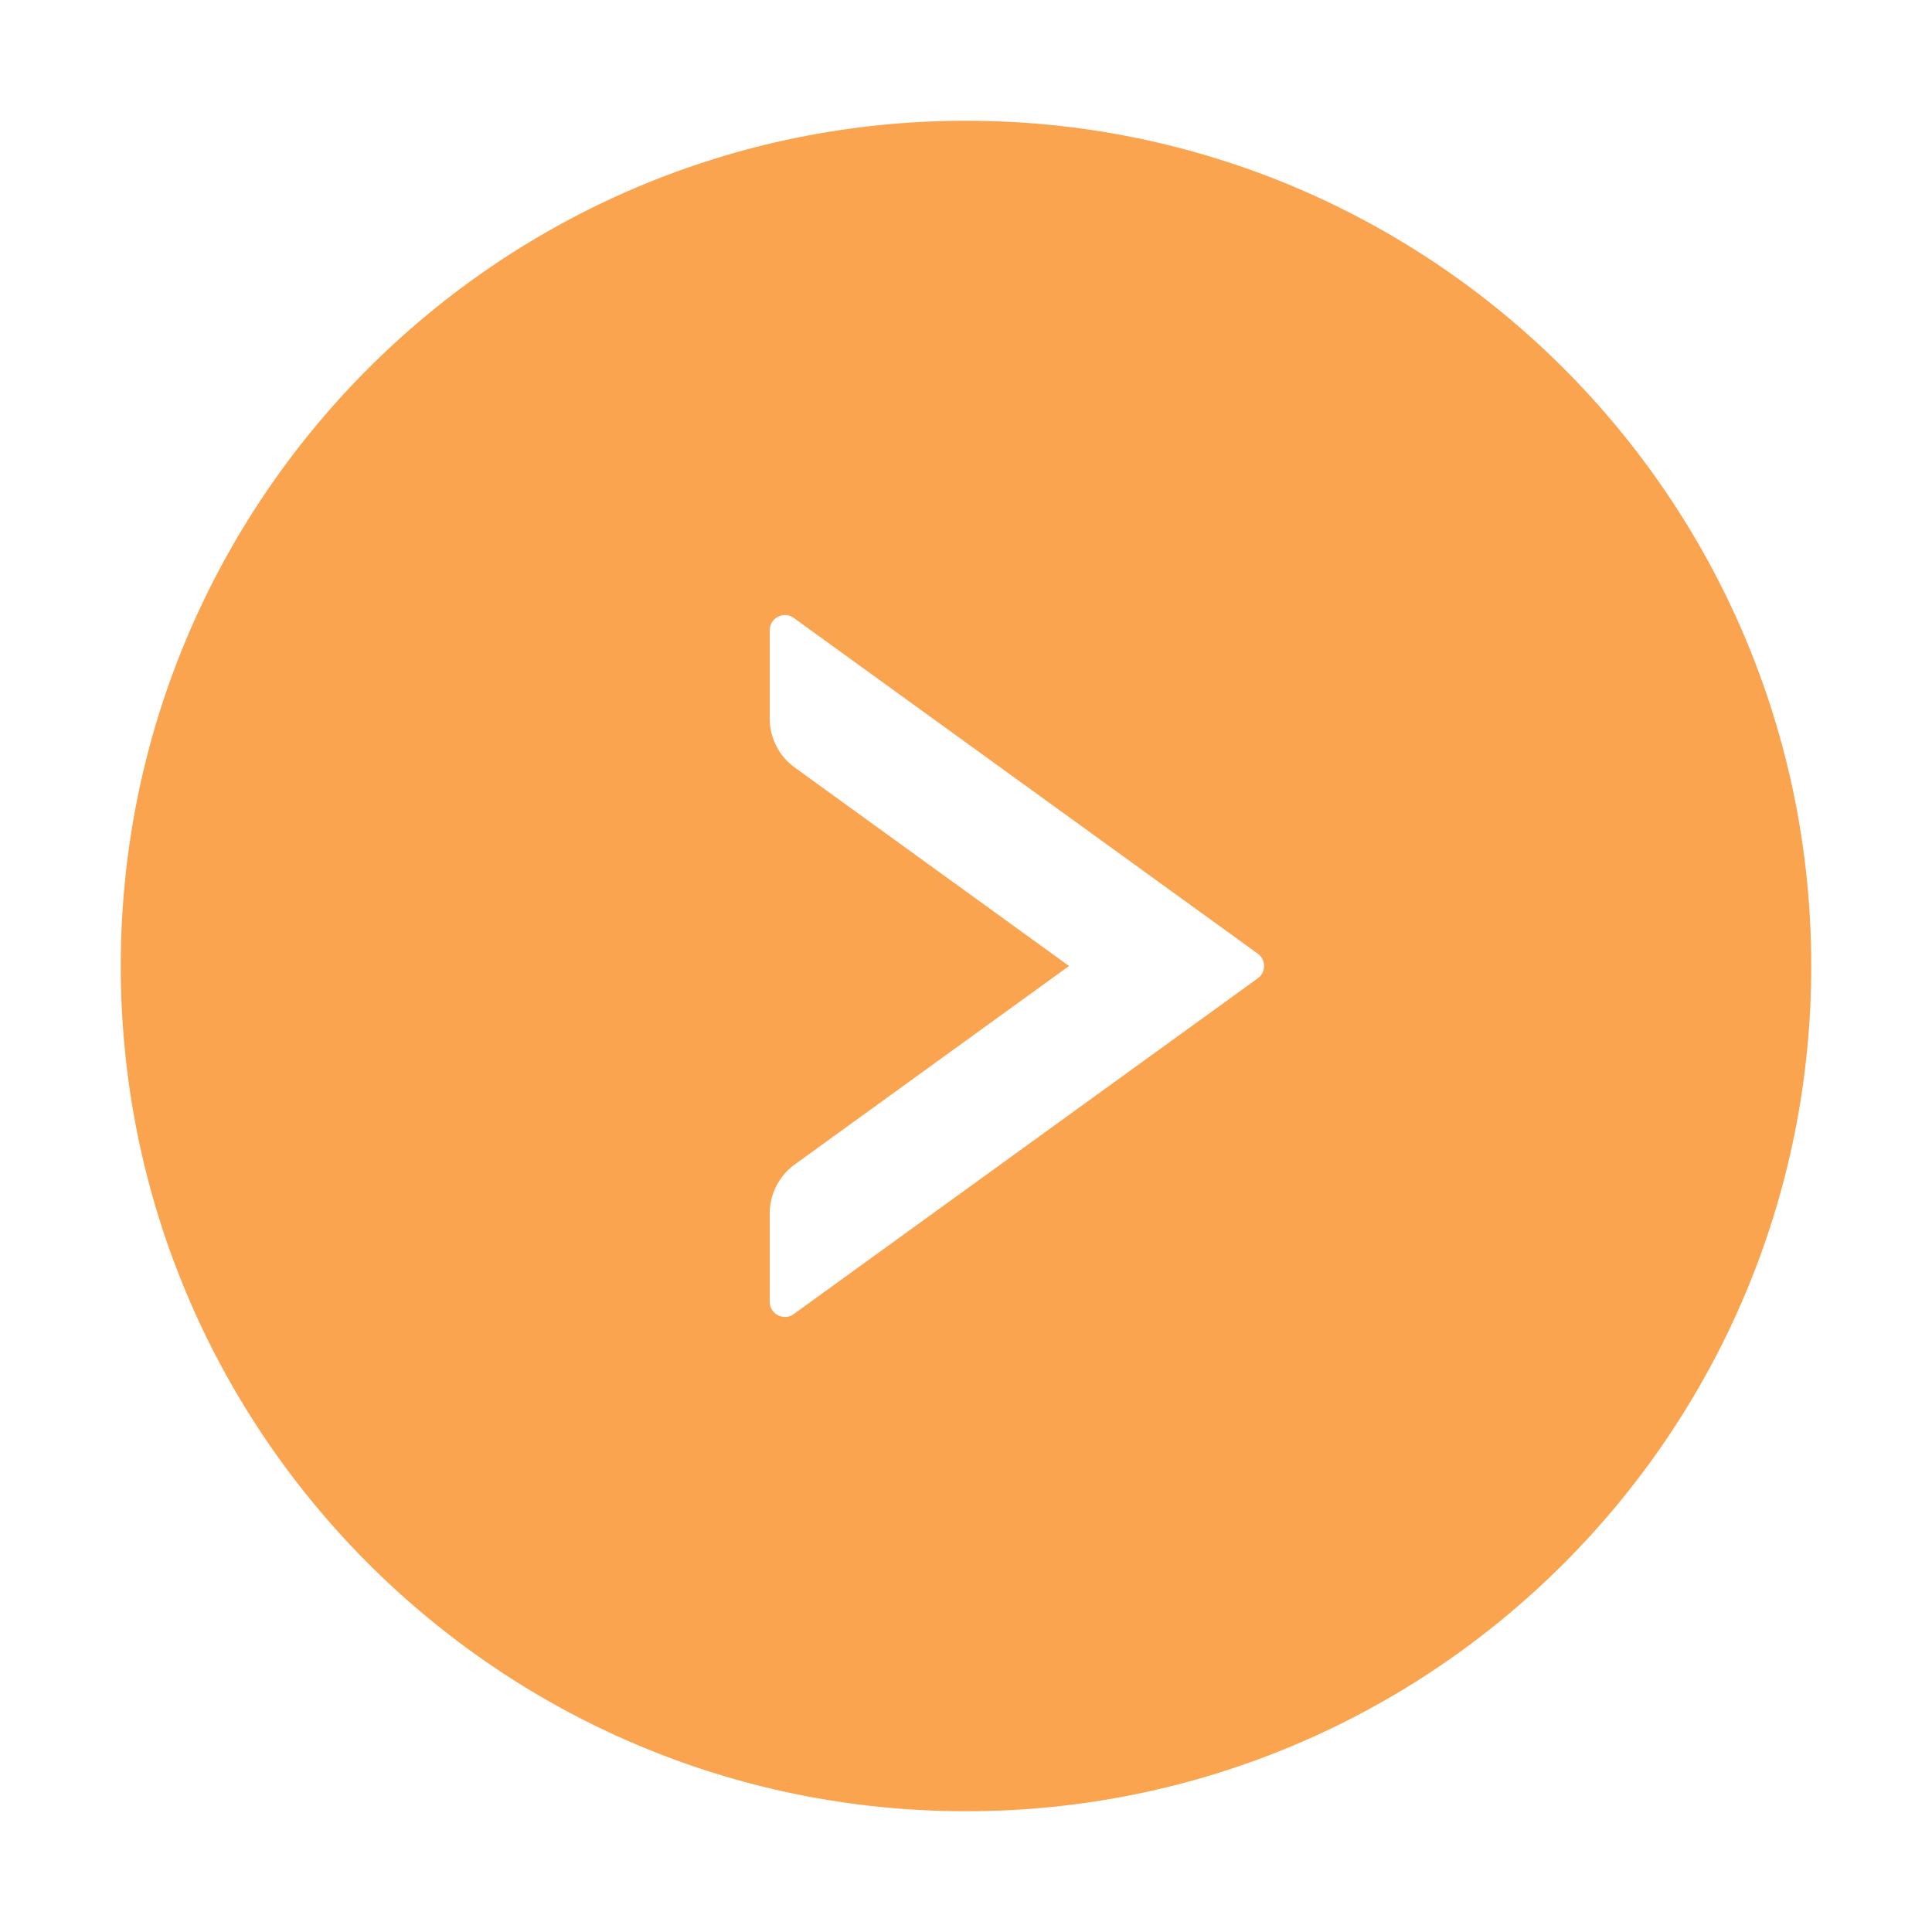 <?xml version="1.0" encoding="UTF-8"?><svg version="1.1" width="12px" height="12px" viewBox="0 0 12.0 12.0" xmlns="http://www.w3.org/2000/svg" xmlns:xlink="http://www.w3.org/1999/xlink"><defs><clipPath id="i0"><path d="M375,0 L375,812 L0,812 L0,0 L375,0 Z"></path></clipPath><clipPath id="i1"><path d="M5.25,0 C8.149,0 10.5,2.351 10.5,5.25 C10.5,8.149 8.149,10.5 5.25,10.5 C2.351,10.5 0,8.149 0,5.25 C0,2.351 2.351,0 5.25,0 Z M4.18,3.088 C4.118,3.043 4.031,3.088 4.031,3.164 L4.031,3.714 C4.031,3.834 4.089,3.947 4.186,4.017 L5.89,5.25 L4.186,6.483 C4.089,6.553 4.031,6.667 4.031,6.786 L4.031,7.336 C4.031,7.412 4.118,7.457 4.18,7.412 L7.063,5.326 C7.114,5.289 7.114,5.211 7.063,5.174 Z"></path></clipPath></defs><g transform="translate(-204.0 -370.0)"><g clip-path="url(#i0)"><g transform="translate(16.0 306.0)"><g transform="translate(176.0 0.0)"><g transform="translate(12.0 64.0)"><g transform="translate(0.75 0.75)"><g clip-path="url(#i1)"><polygon points="0,0 10.5,0 10.5,10.5 0,10.5 0,0" stroke="none" fill="#FBA44F"></polygon></g></g></g></g></g></g></g></svg>
